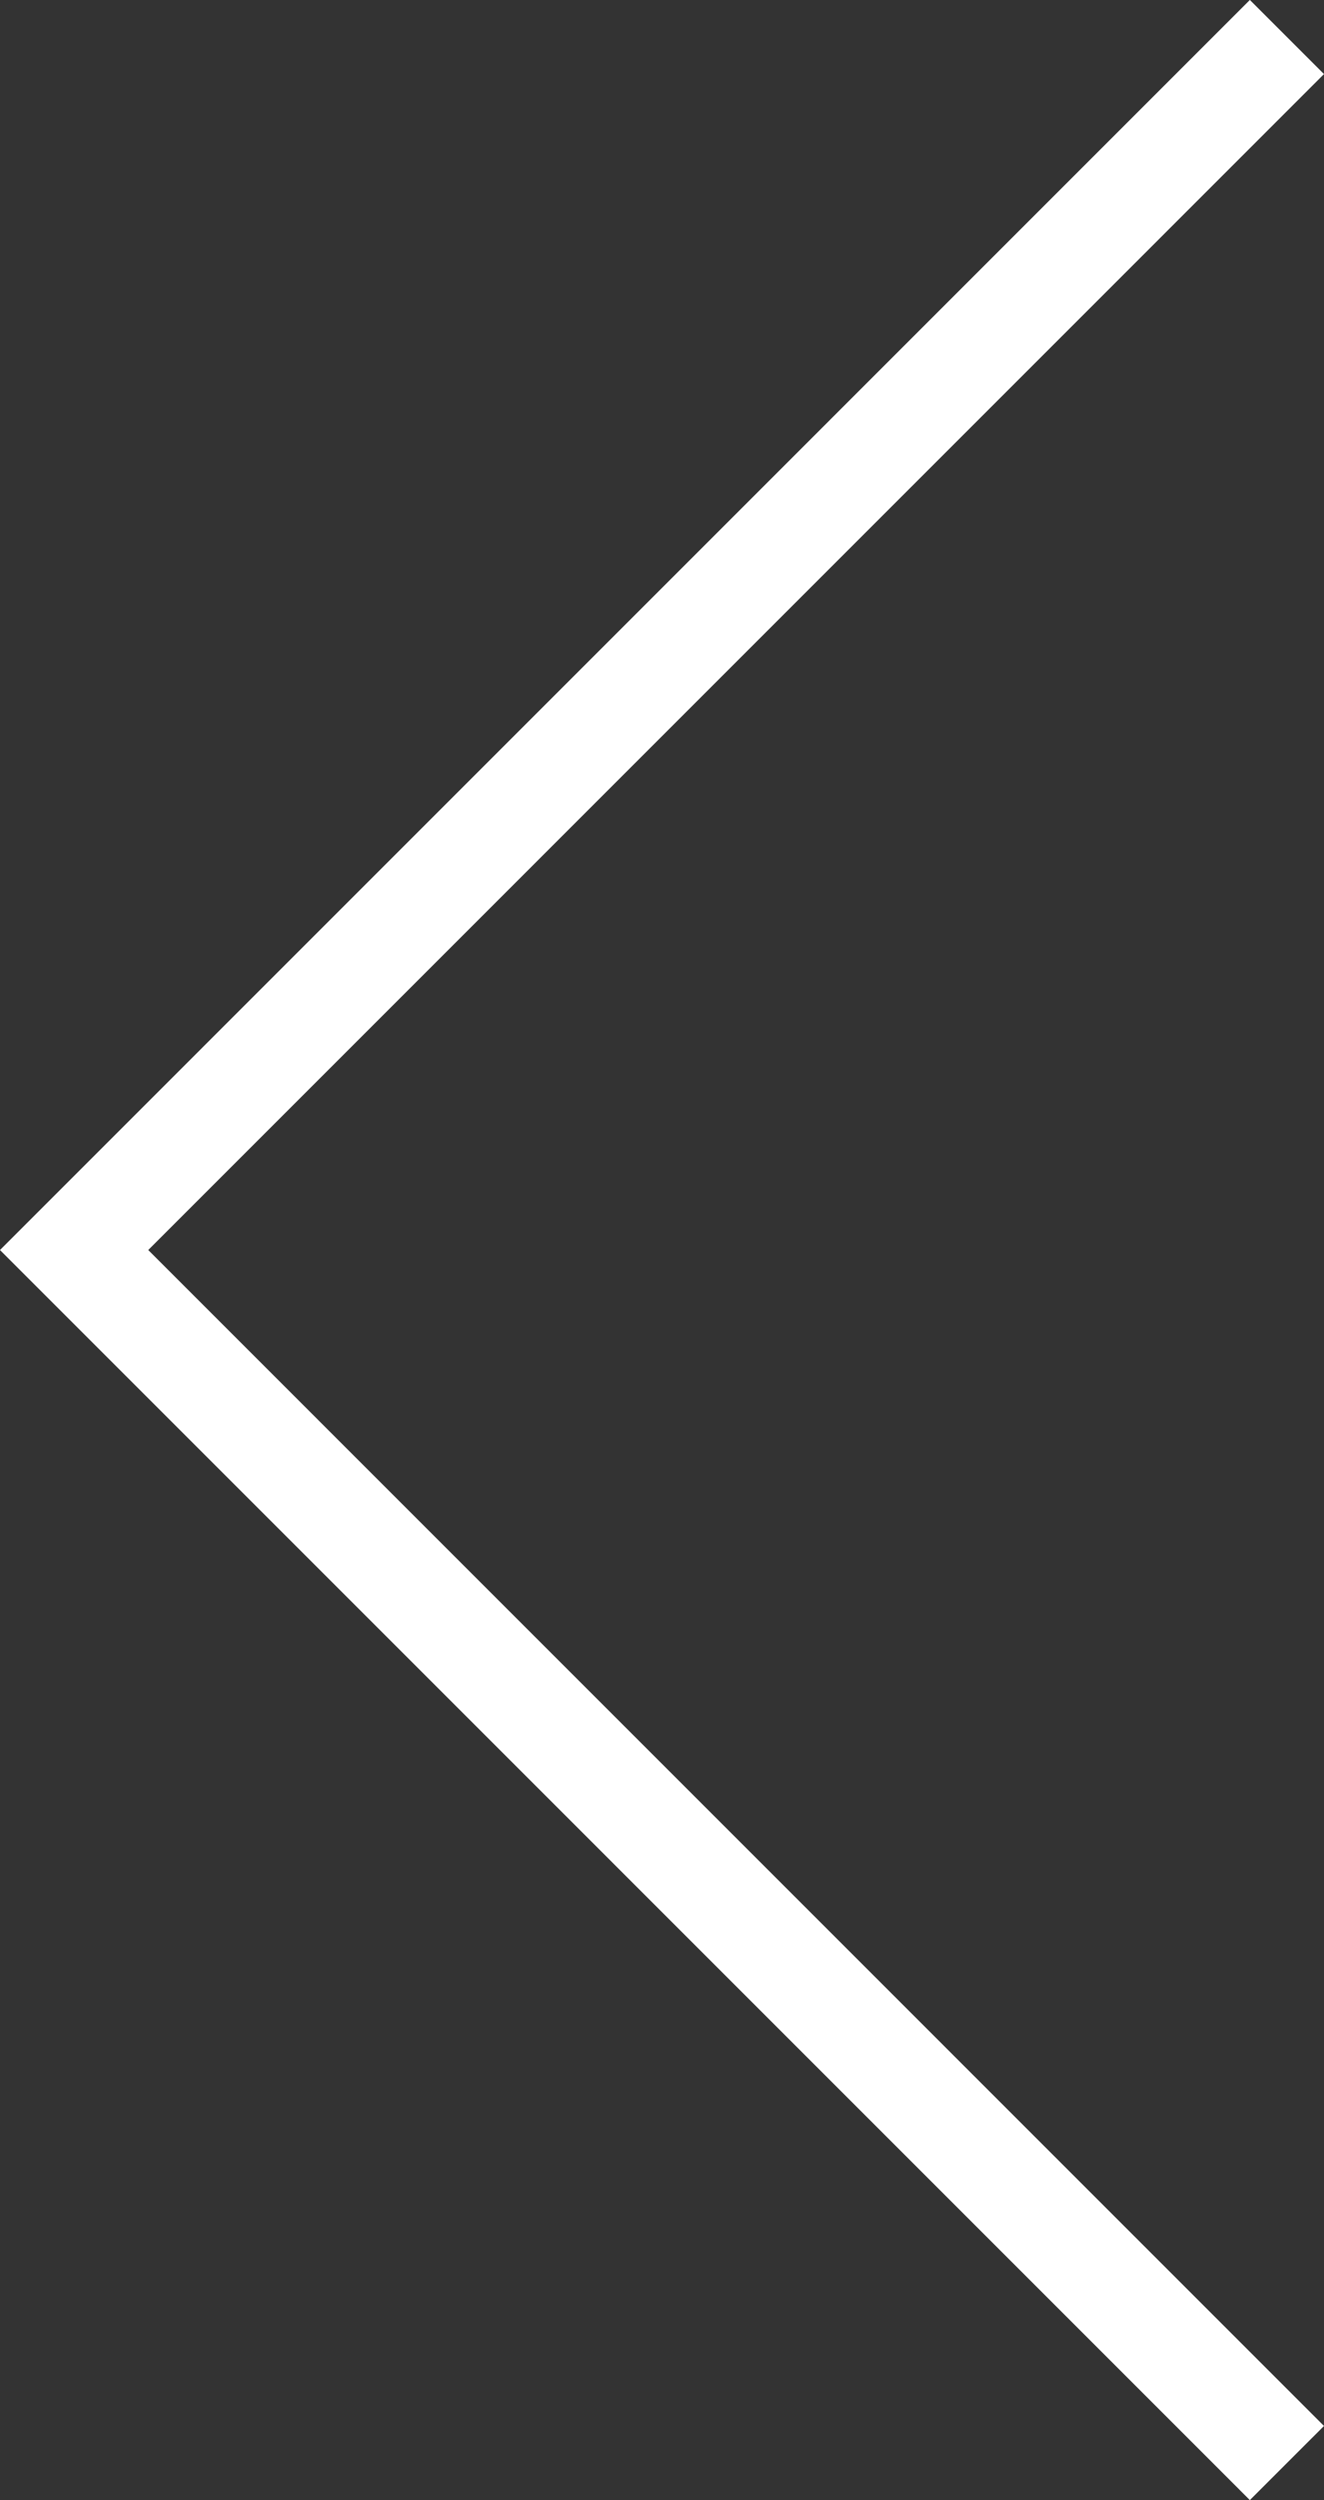 <svg xmlns="http://www.w3.org/2000/svg" width="37.887" height="71.535" viewBox="0 0 37.887 71.535">
    <rect x="0" y="0" width="37.887" height="71.535" fill="#333333" stroke="none"/>
    <defs>
        <style>
            .cls-1{fill:none;stroke:#fff;stroke-width:3px}
        </style>
    </defs>
    <path id="Path_341" d="M-19244.266 1783.547l34.705 34.707-34.705 34.707" class="cls-1" data-name="Path 341" transform="rotate(180 -9603.72 927.01)"/>
</svg>
